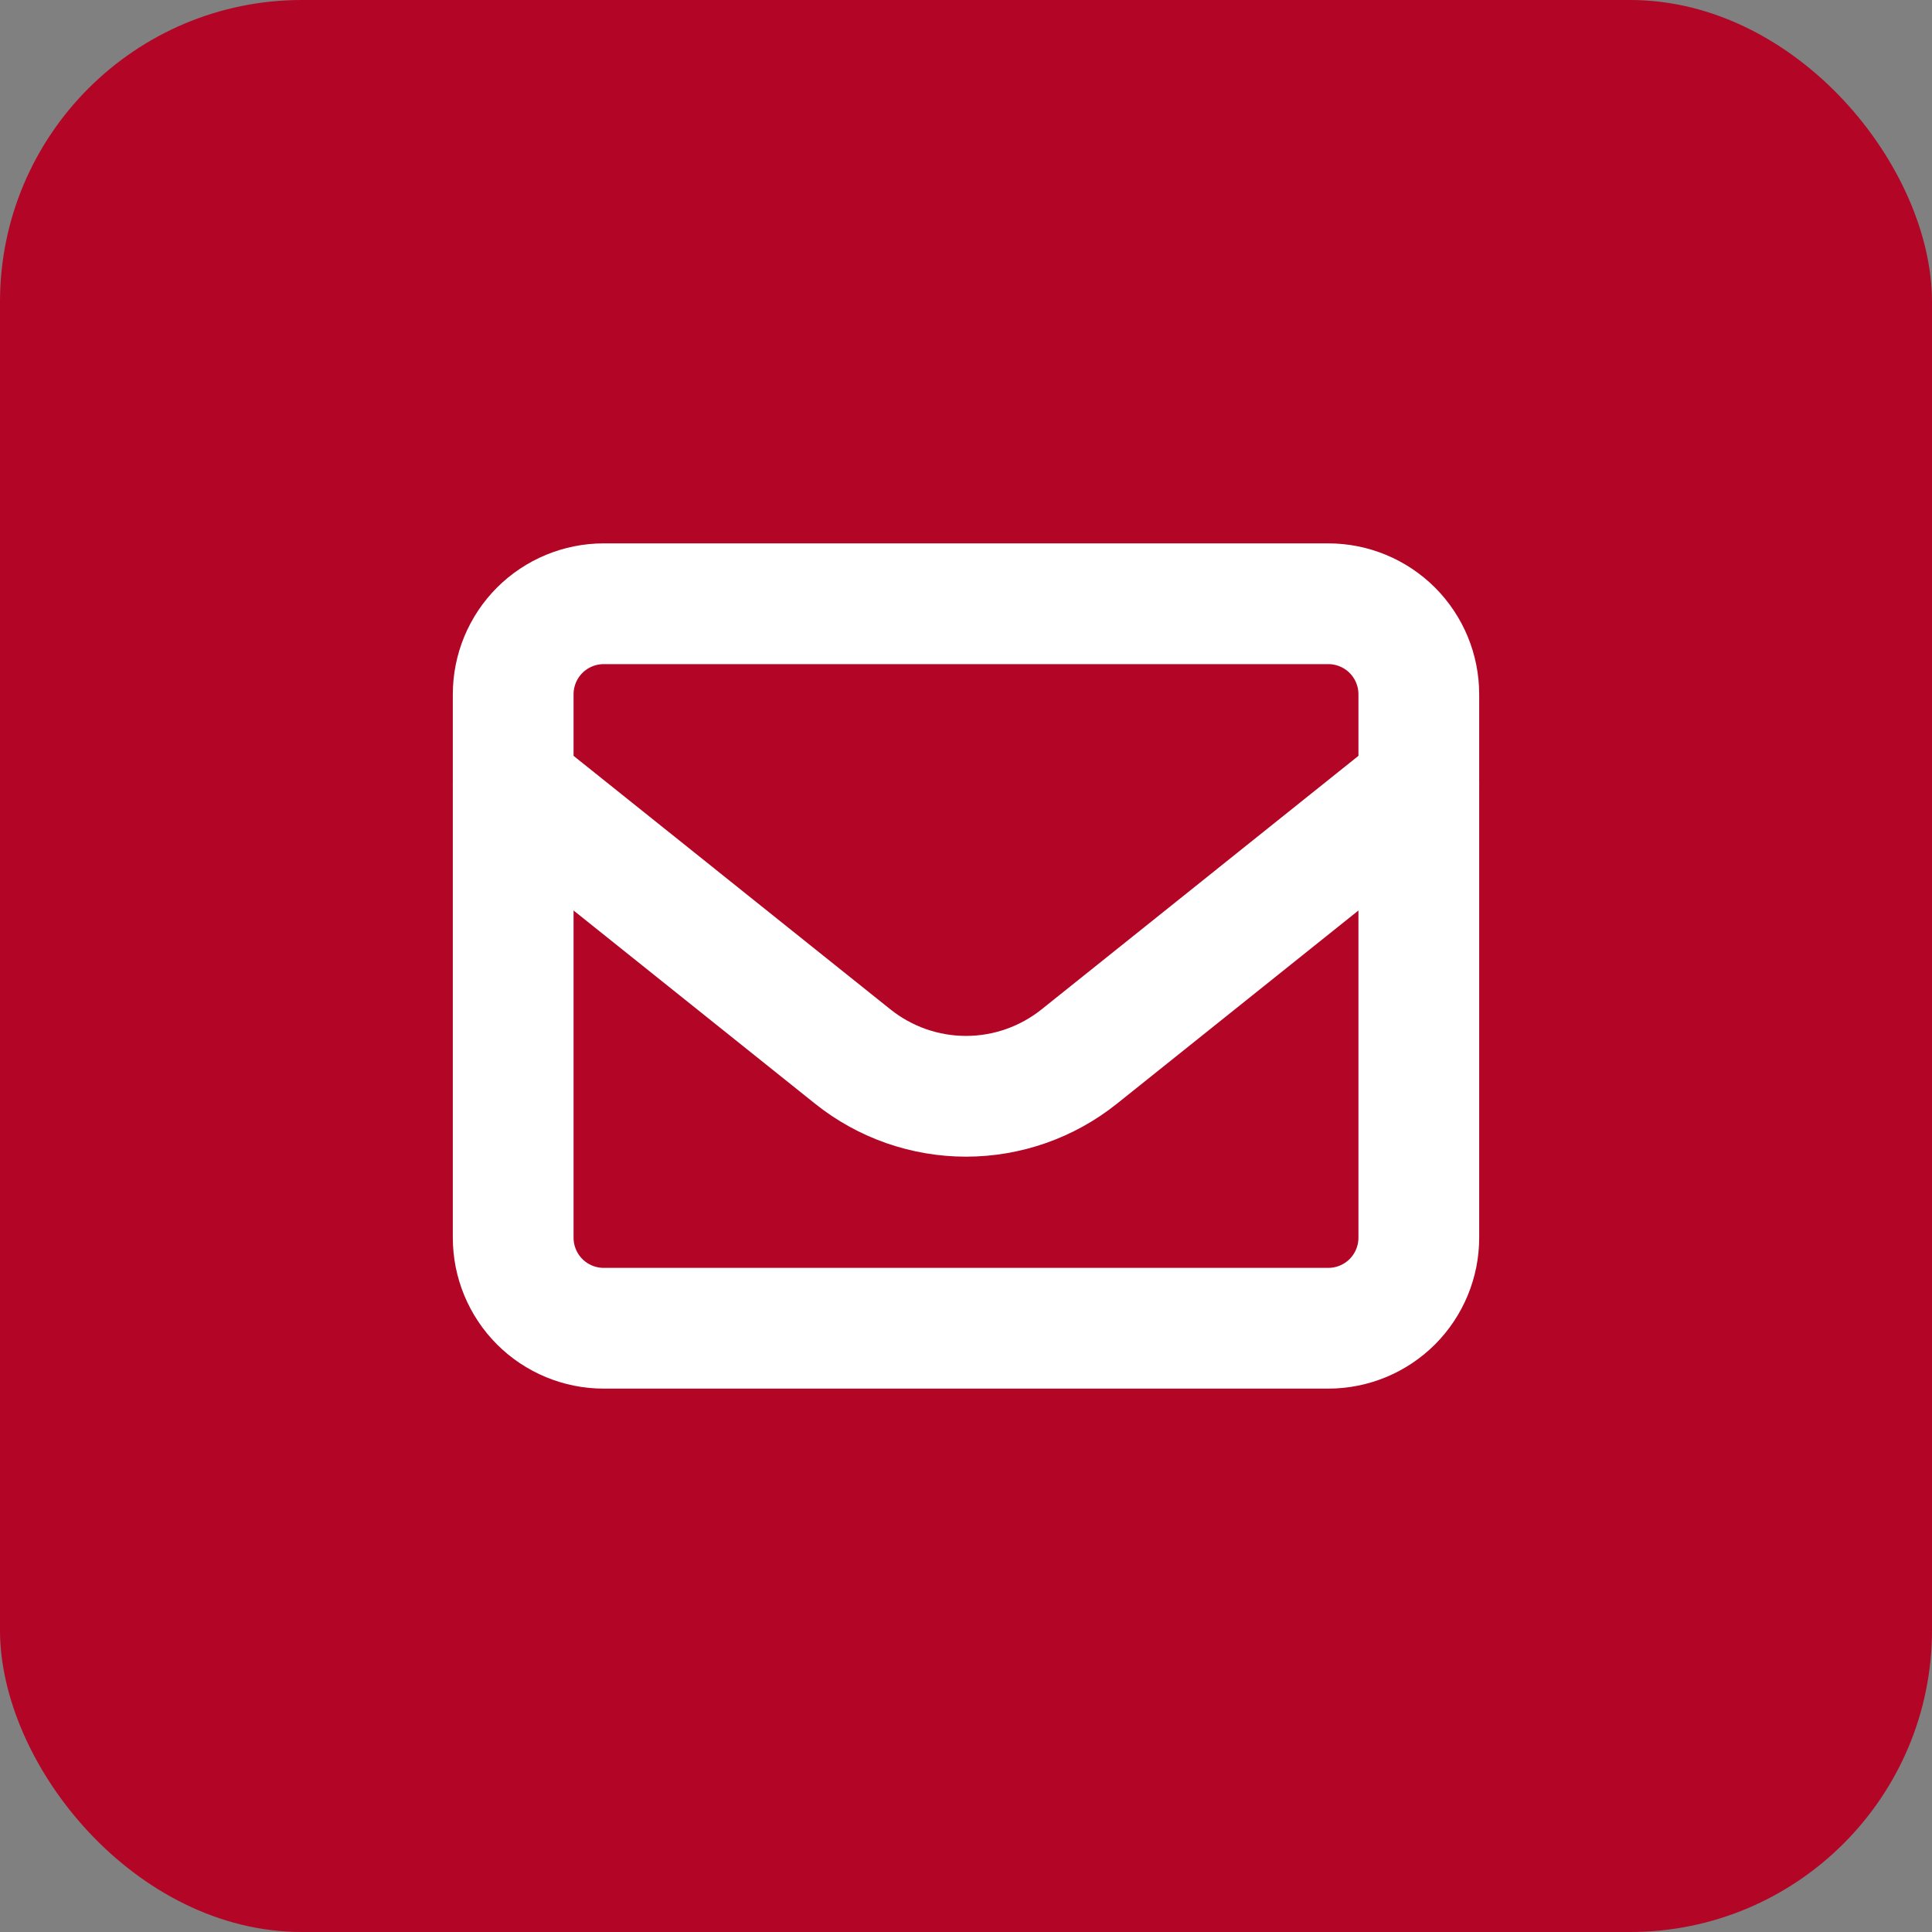 <svg width="32" height="32" viewBox="0 0 32 32" fill="none" xmlns="http://www.w3.org/2000/svg">
<rect x="0" y="0" width="32" height="32" fill="#808080" stroke="none"/>
<rect width="32" height="32" rx="5" fill="#B30526"/>
<path d="M8.5 11.5C8.5 11.102 8.658 10.721 8.939 10.439C9.221 10.158 9.602 10 10 10H22C22.398 10 22.779 10.158 23.061 10.439C23.342 10.721 23.5 11.102 23.5 11.5V20.5C23.5 20.898 23.342 21.279 23.061 21.561C22.779 21.842 22.398 22 22 22H10C9.602 22 9.221 21.842 8.939 21.561C8.658 21.279 8.5 20.898 8.5 20.5V11.5Z" stroke="white" stroke-width="2" stroke-linecap="round" stroke-linejoin="round"/>
<path d="M8.5 13L14.126 17.501C14.658 17.926 15.319 18.158 16 18.158C16.681 18.158 17.342 17.926 17.874 17.501L23.5 13" stroke="white" stroke-width="2" stroke-linecap="round" stroke-linejoin="round"/>
</svg>
